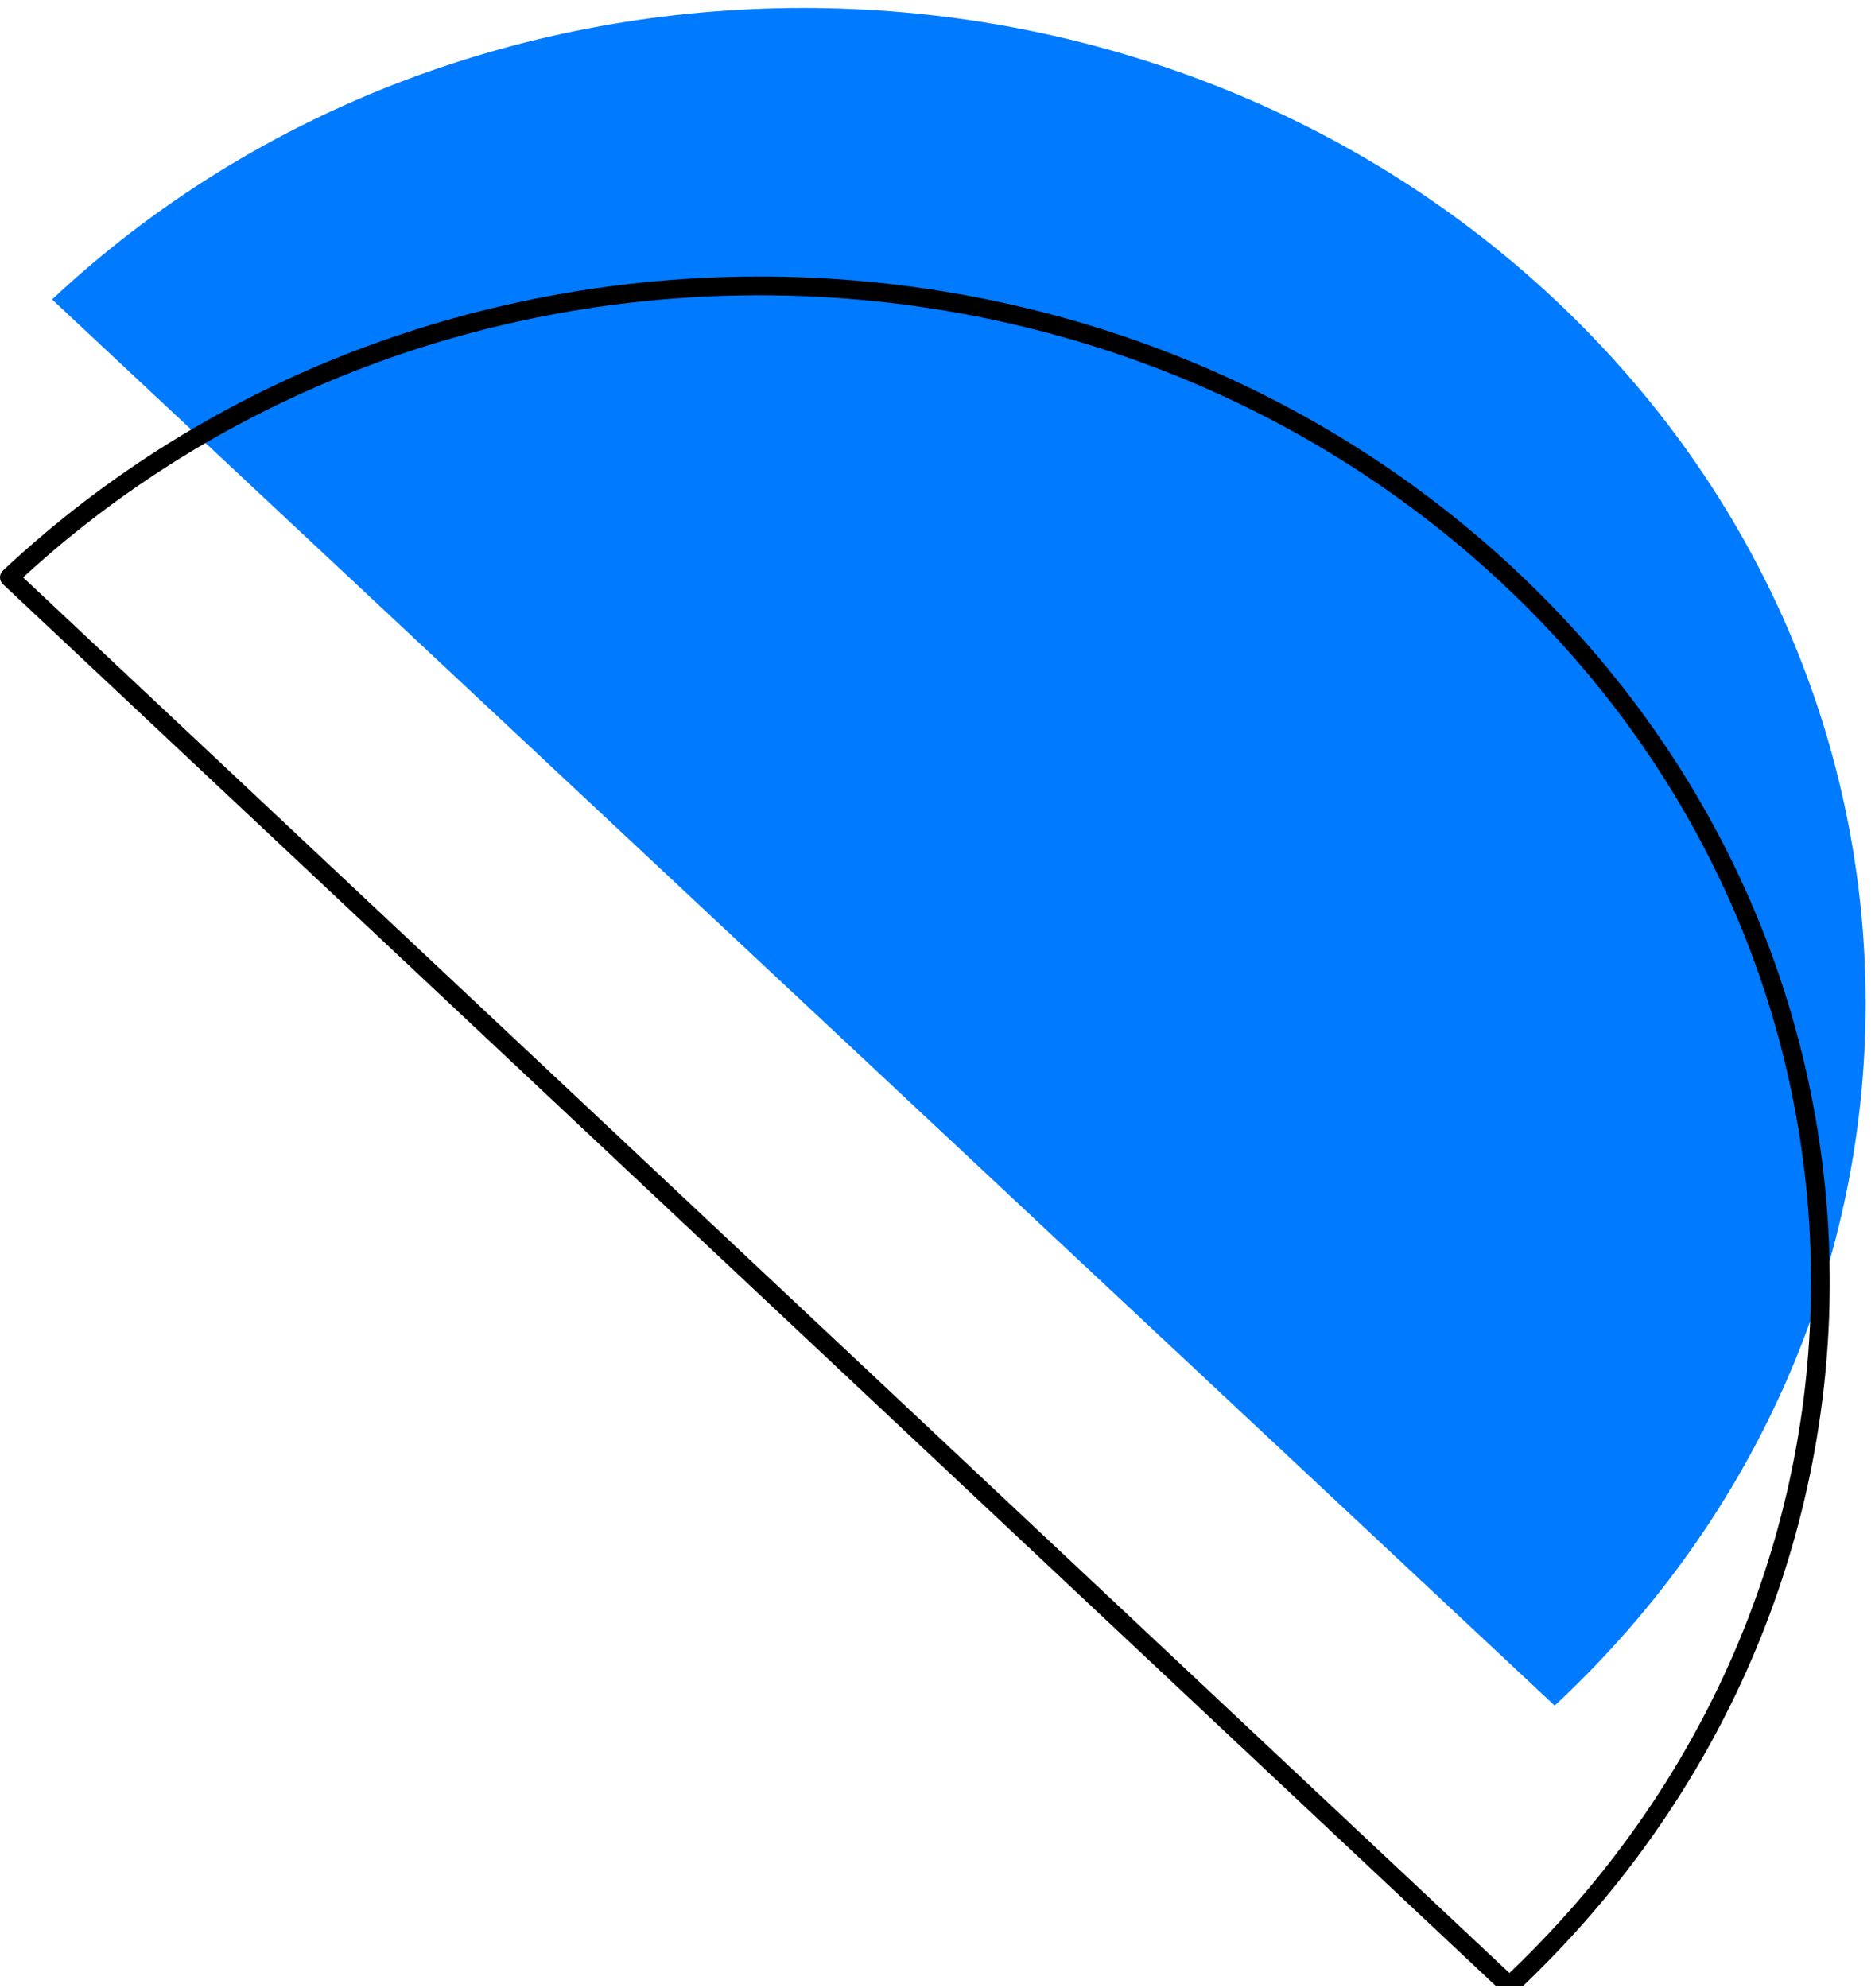 <svg width="200" height="212" viewBox="0 0 200 212" fill="none" xmlns="http://www.w3.org/2000/svg">
<g clip-path="url(#clip0_25_773)">
<path d="M165.832 31.931C210.056 73.376 210.056 140.692 165.832 181.885L5.556 31.931C49.78 -9.513 121.609 -9.513 165.832 31.931Z" fill="#007AFF"/>
<path fill-rule="evenodd" clip-rule="evenodd" d="M161.008 61.571C205.231 103.015 205.231 170.331 161.008 211.776L1 61.571C45.223 20.126 116.785 20.126 161.008 61.571Z" stroke="black" stroke-width="2" stroke-linecap="round" stroke-linejoin="round"/>
</g>
<defs>
<clipPath id="clip0_25_773">
<rect width="200" height="210.928" fill="white" transform="translate(0 0.848)"/>
</clipPath>
</defs>
</svg>
